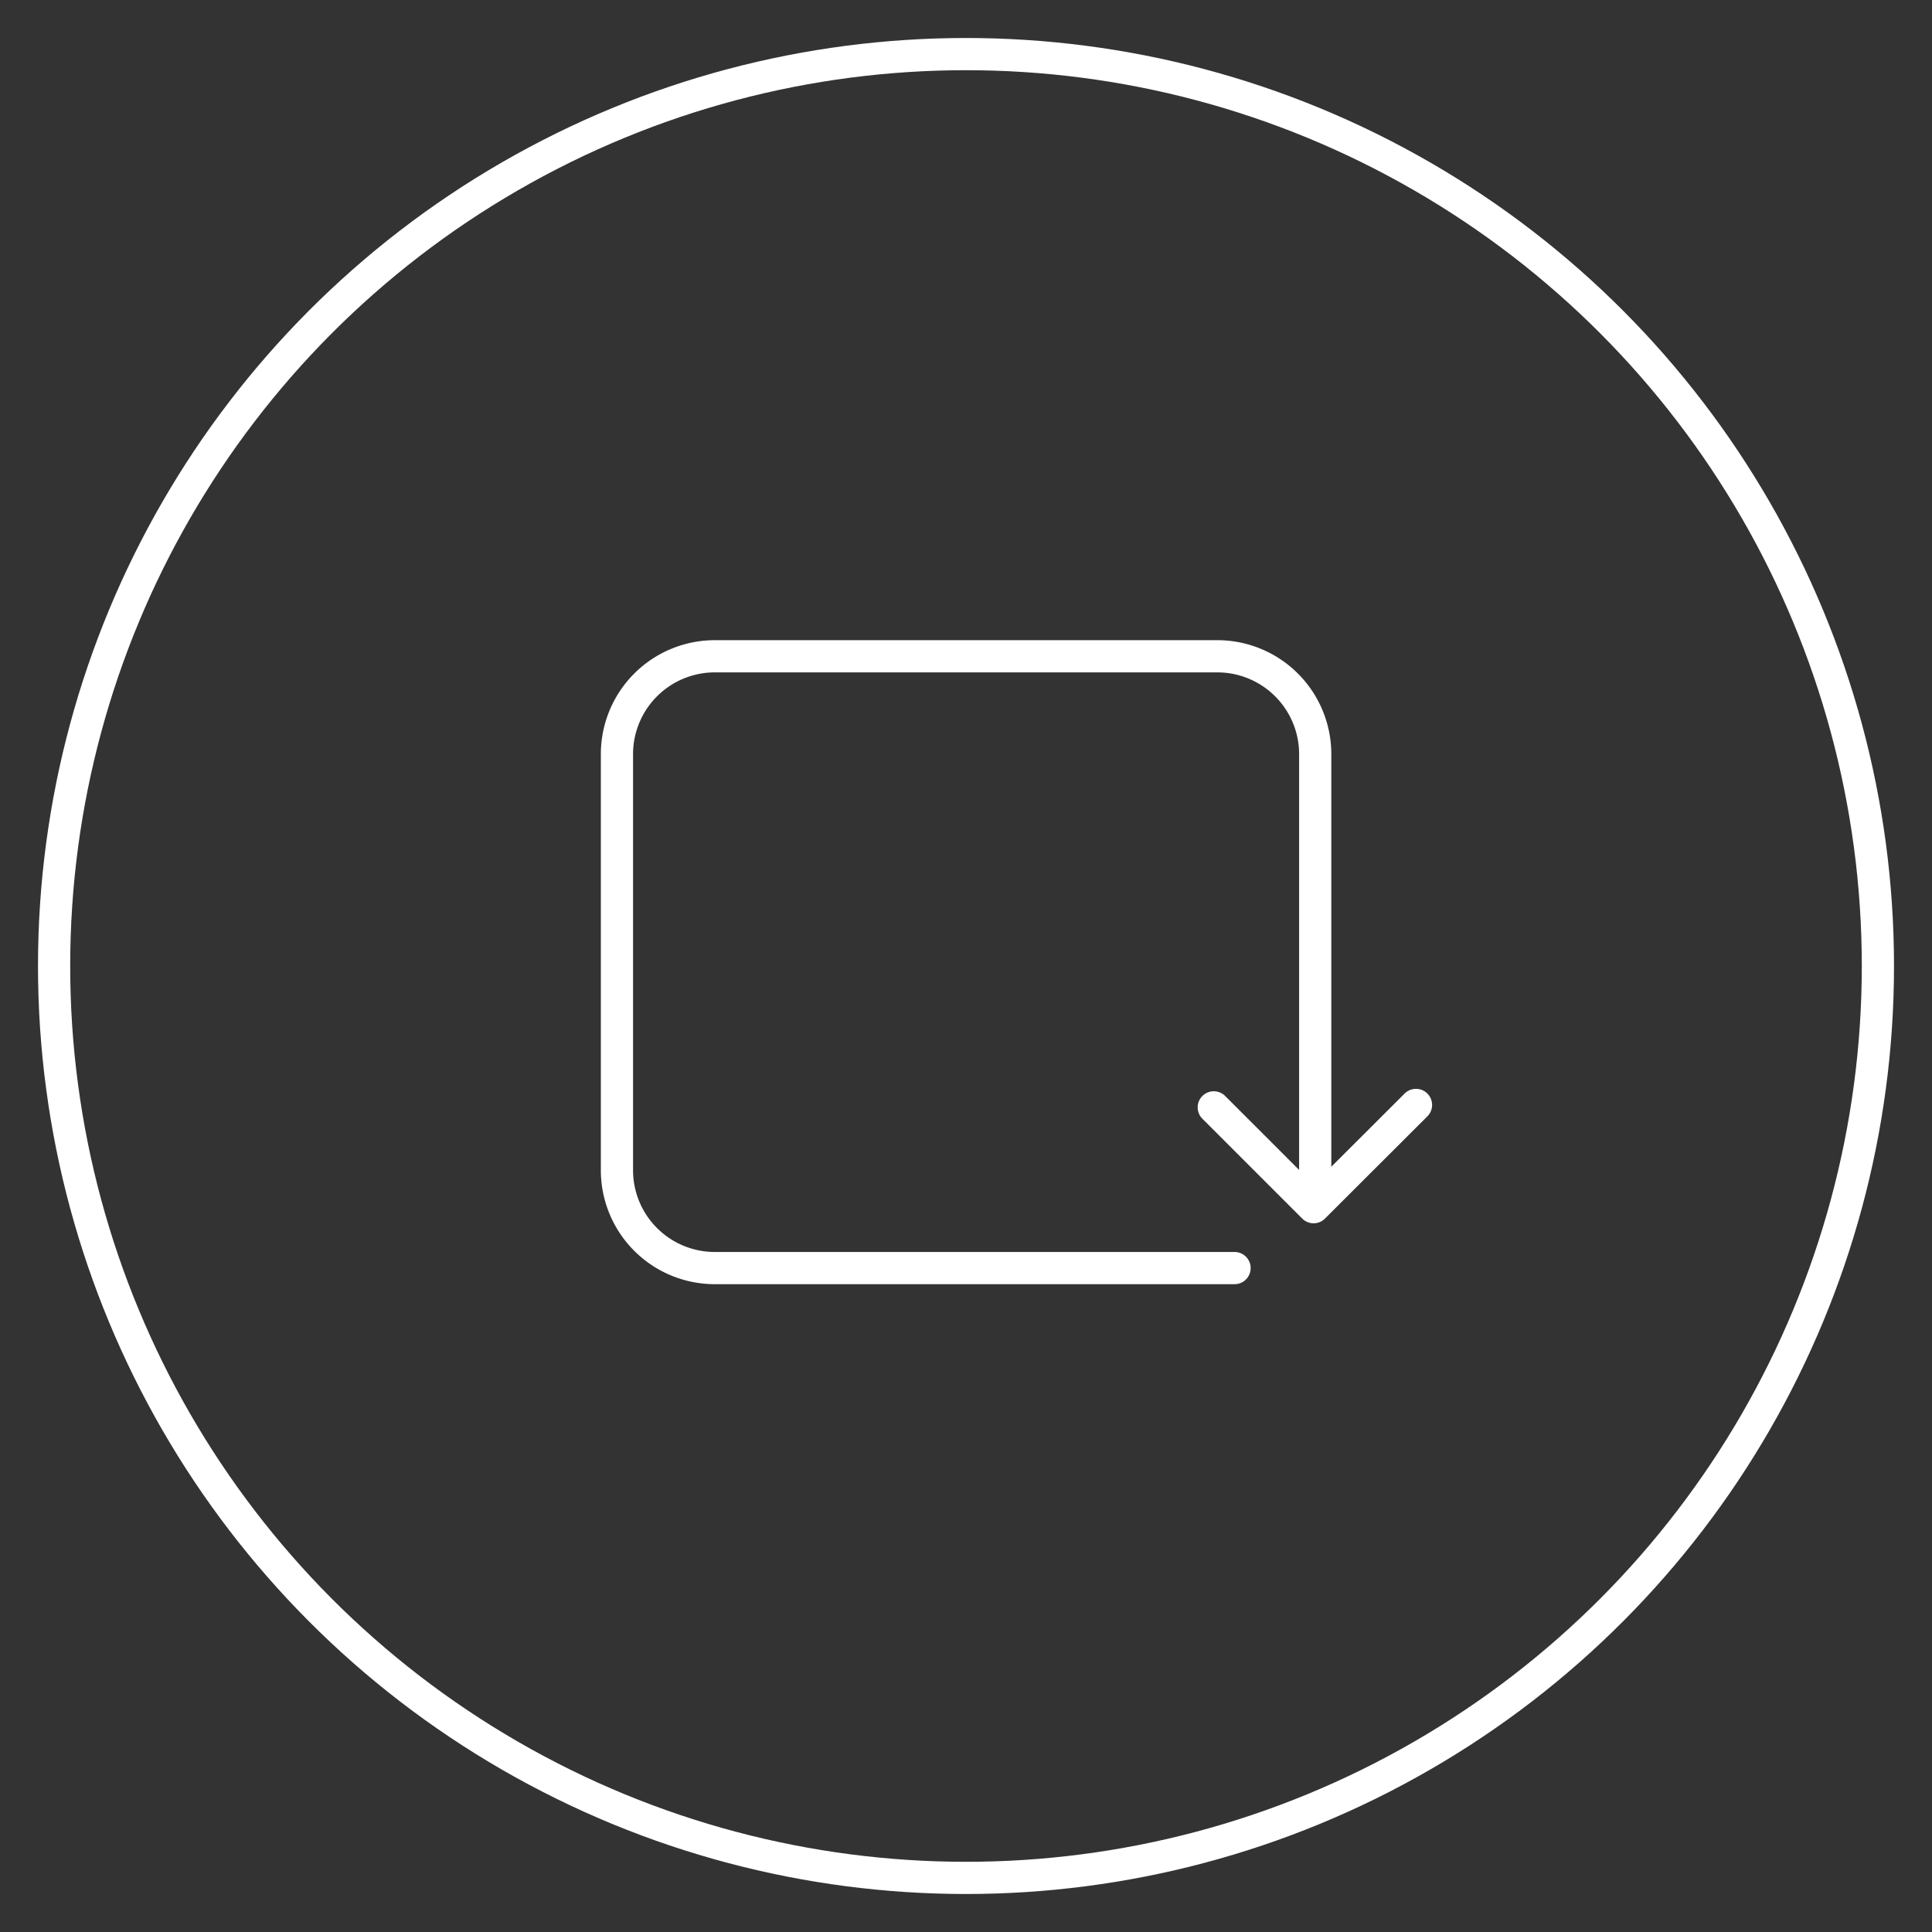 <svg xmlns="http://www.w3.org/2000/svg" width="120" height="120" stroke-width="2" stroke="#fff" fill="none"><rect width="100%" height="100%" fill="#333333" stroke="none"/><path d="M87.95 68.63l-6.36 6.35-6.2-6.2m6.3 4.863v-26.88a6.08 6.08 0 0 0-6.08-6H44.4a6.08 6.08 0 0 0-6.08 6v26a6.08 6.08 0 0 0 6.08 6h32.28" stroke-linejoin="round" stroke-linecap="round"/><circle r="56.64" cy="60" cx="60"/></svg>